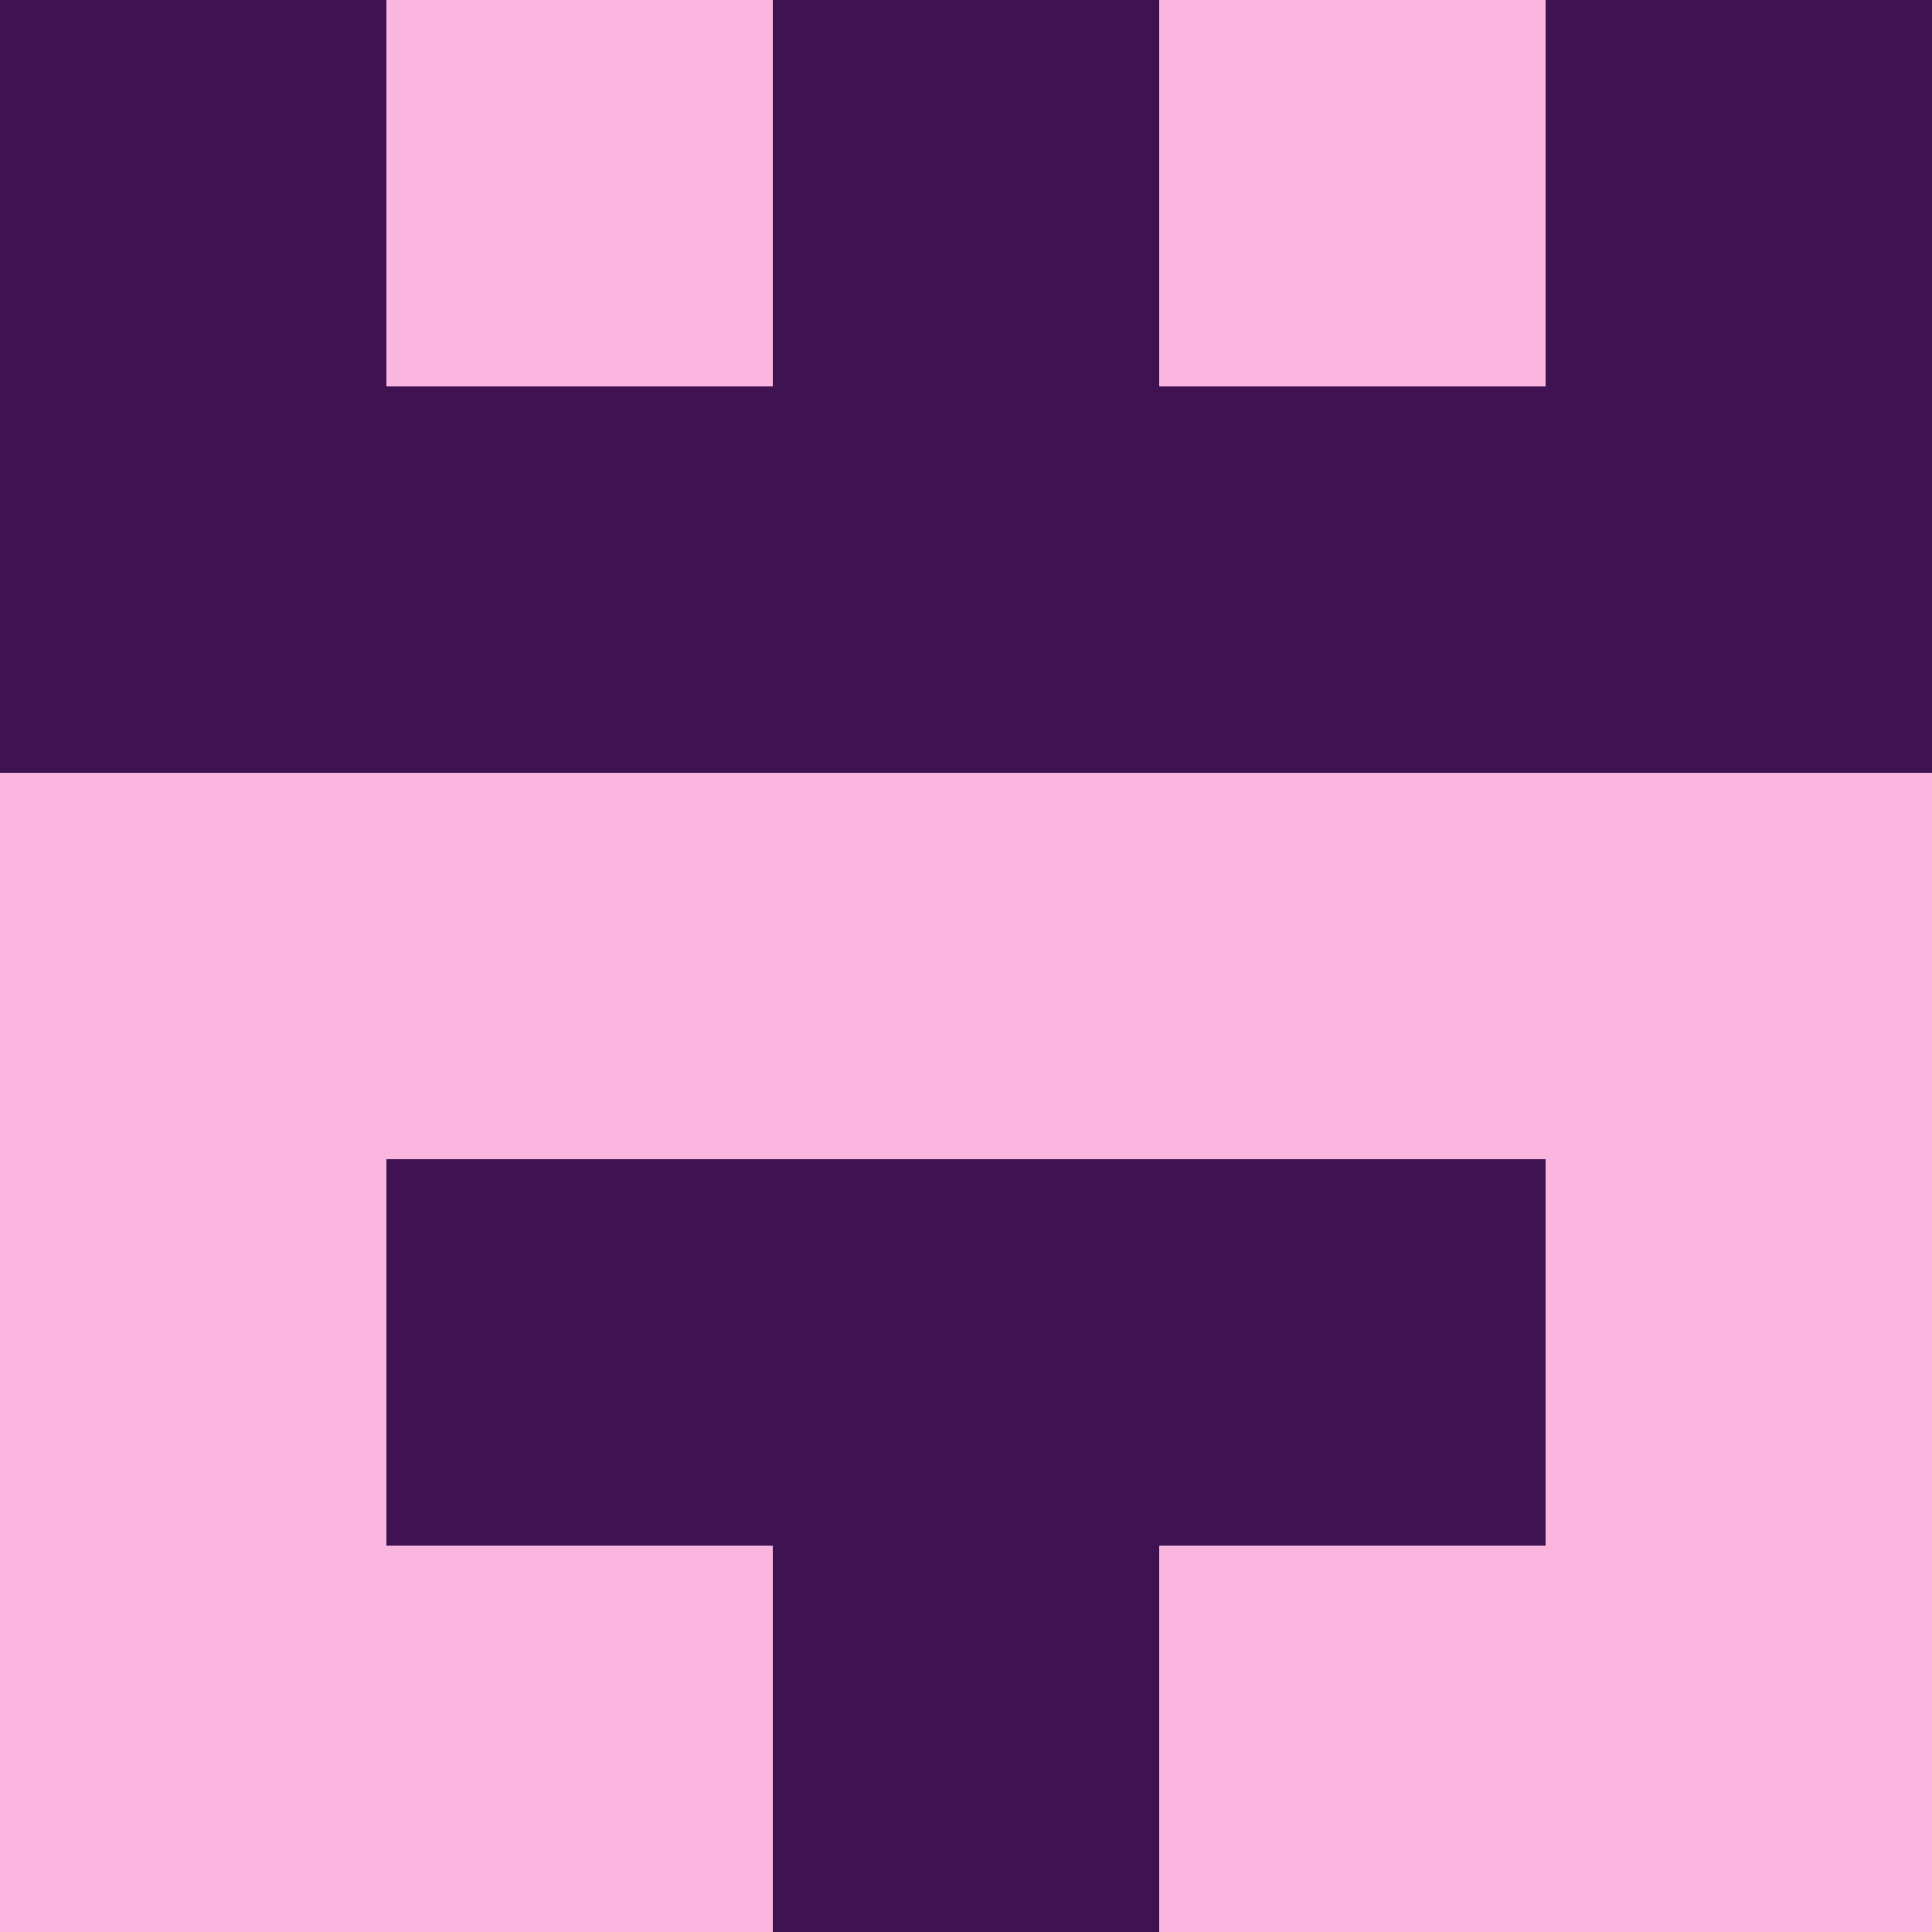 <?xml version="1.0" encoding="utf-8"?>
<!DOCTYPE svg PUBLIC "-//W3C//DTD SVG 20010904//EN"
        "http://www.w3.org/TR/2001/REC-SVG-20010904/DTD/svg10.dtd">

<svg width="400" height="400" viewBox="0 0 5 5"
    xmlns="http://www.w3.org/2000/svg"
    xmlns:xlink="http://www.w3.org/1999/xlink">
            <rect x="0" y="0" width="1" height="1" fill="#3F1352" />
        <rect x="0" y="1" width="1" height="1" fill="#3F1352" />
        <rect x="0" y="2" width="1" height="1" fill="#FAB6DE" />
        <rect x="0" y="3" width="1" height="1" fill="#FAB6DE" />
        <rect x="0" y="4" width="1" height="1" fill="#FAB6DE" />
                <rect x="1" y="0" width="1" height="1" fill="#FAB6DE" />
        <rect x="1" y="1" width="1" height="1" fill="#3F1352" />
        <rect x="1" y="2" width="1" height="1" fill="#FAB6DE" />
        <rect x="1" y="3" width="1" height="1" fill="#3F1352" />
        <rect x="1" y="4" width="1" height="1" fill="#FAB6DE" />
                <rect x="2" y="0" width="1" height="1" fill="#3F1352" />
        <rect x="2" y="1" width="1" height="1" fill="#3F1352" />
        <rect x="2" y="2" width="1" height="1" fill="#FAB6DE" />
        <rect x="2" y="3" width="1" height="1" fill="#3F1352" />
        <rect x="2" y="4" width="1" height="1" fill="#3F1352" />
                <rect x="3" y="0" width="1" height="1" fill="#FAB6DE" />
        <rect x="3" y="1" width="1" height="1" fill="#3F1352" />
        <rect x="3" y="2" width="1" height="1" fill="#FAB6DE" />
        <rect x="3" y="3" width="1" height="1" fill="#3F1352" />
        <rect x="3" y="4" width="1" height="1" fill="#FAB6DE" />
                <rect x="4" y="0" width="1" height="1" fill="#3F1352" />
        <rect x="4" y="1" width="1" height="1" fill="#3F1352" />
        <rect x="4" y="2" width="1" height="1" fill="#FAB6DE" />
        <rect x="4" y="3" width="1" height="1" fill="#FAB6DE" />
        <rect x="4" y="4" width="1" height="1" fill="#FAB6DE" />
        
</svg>


